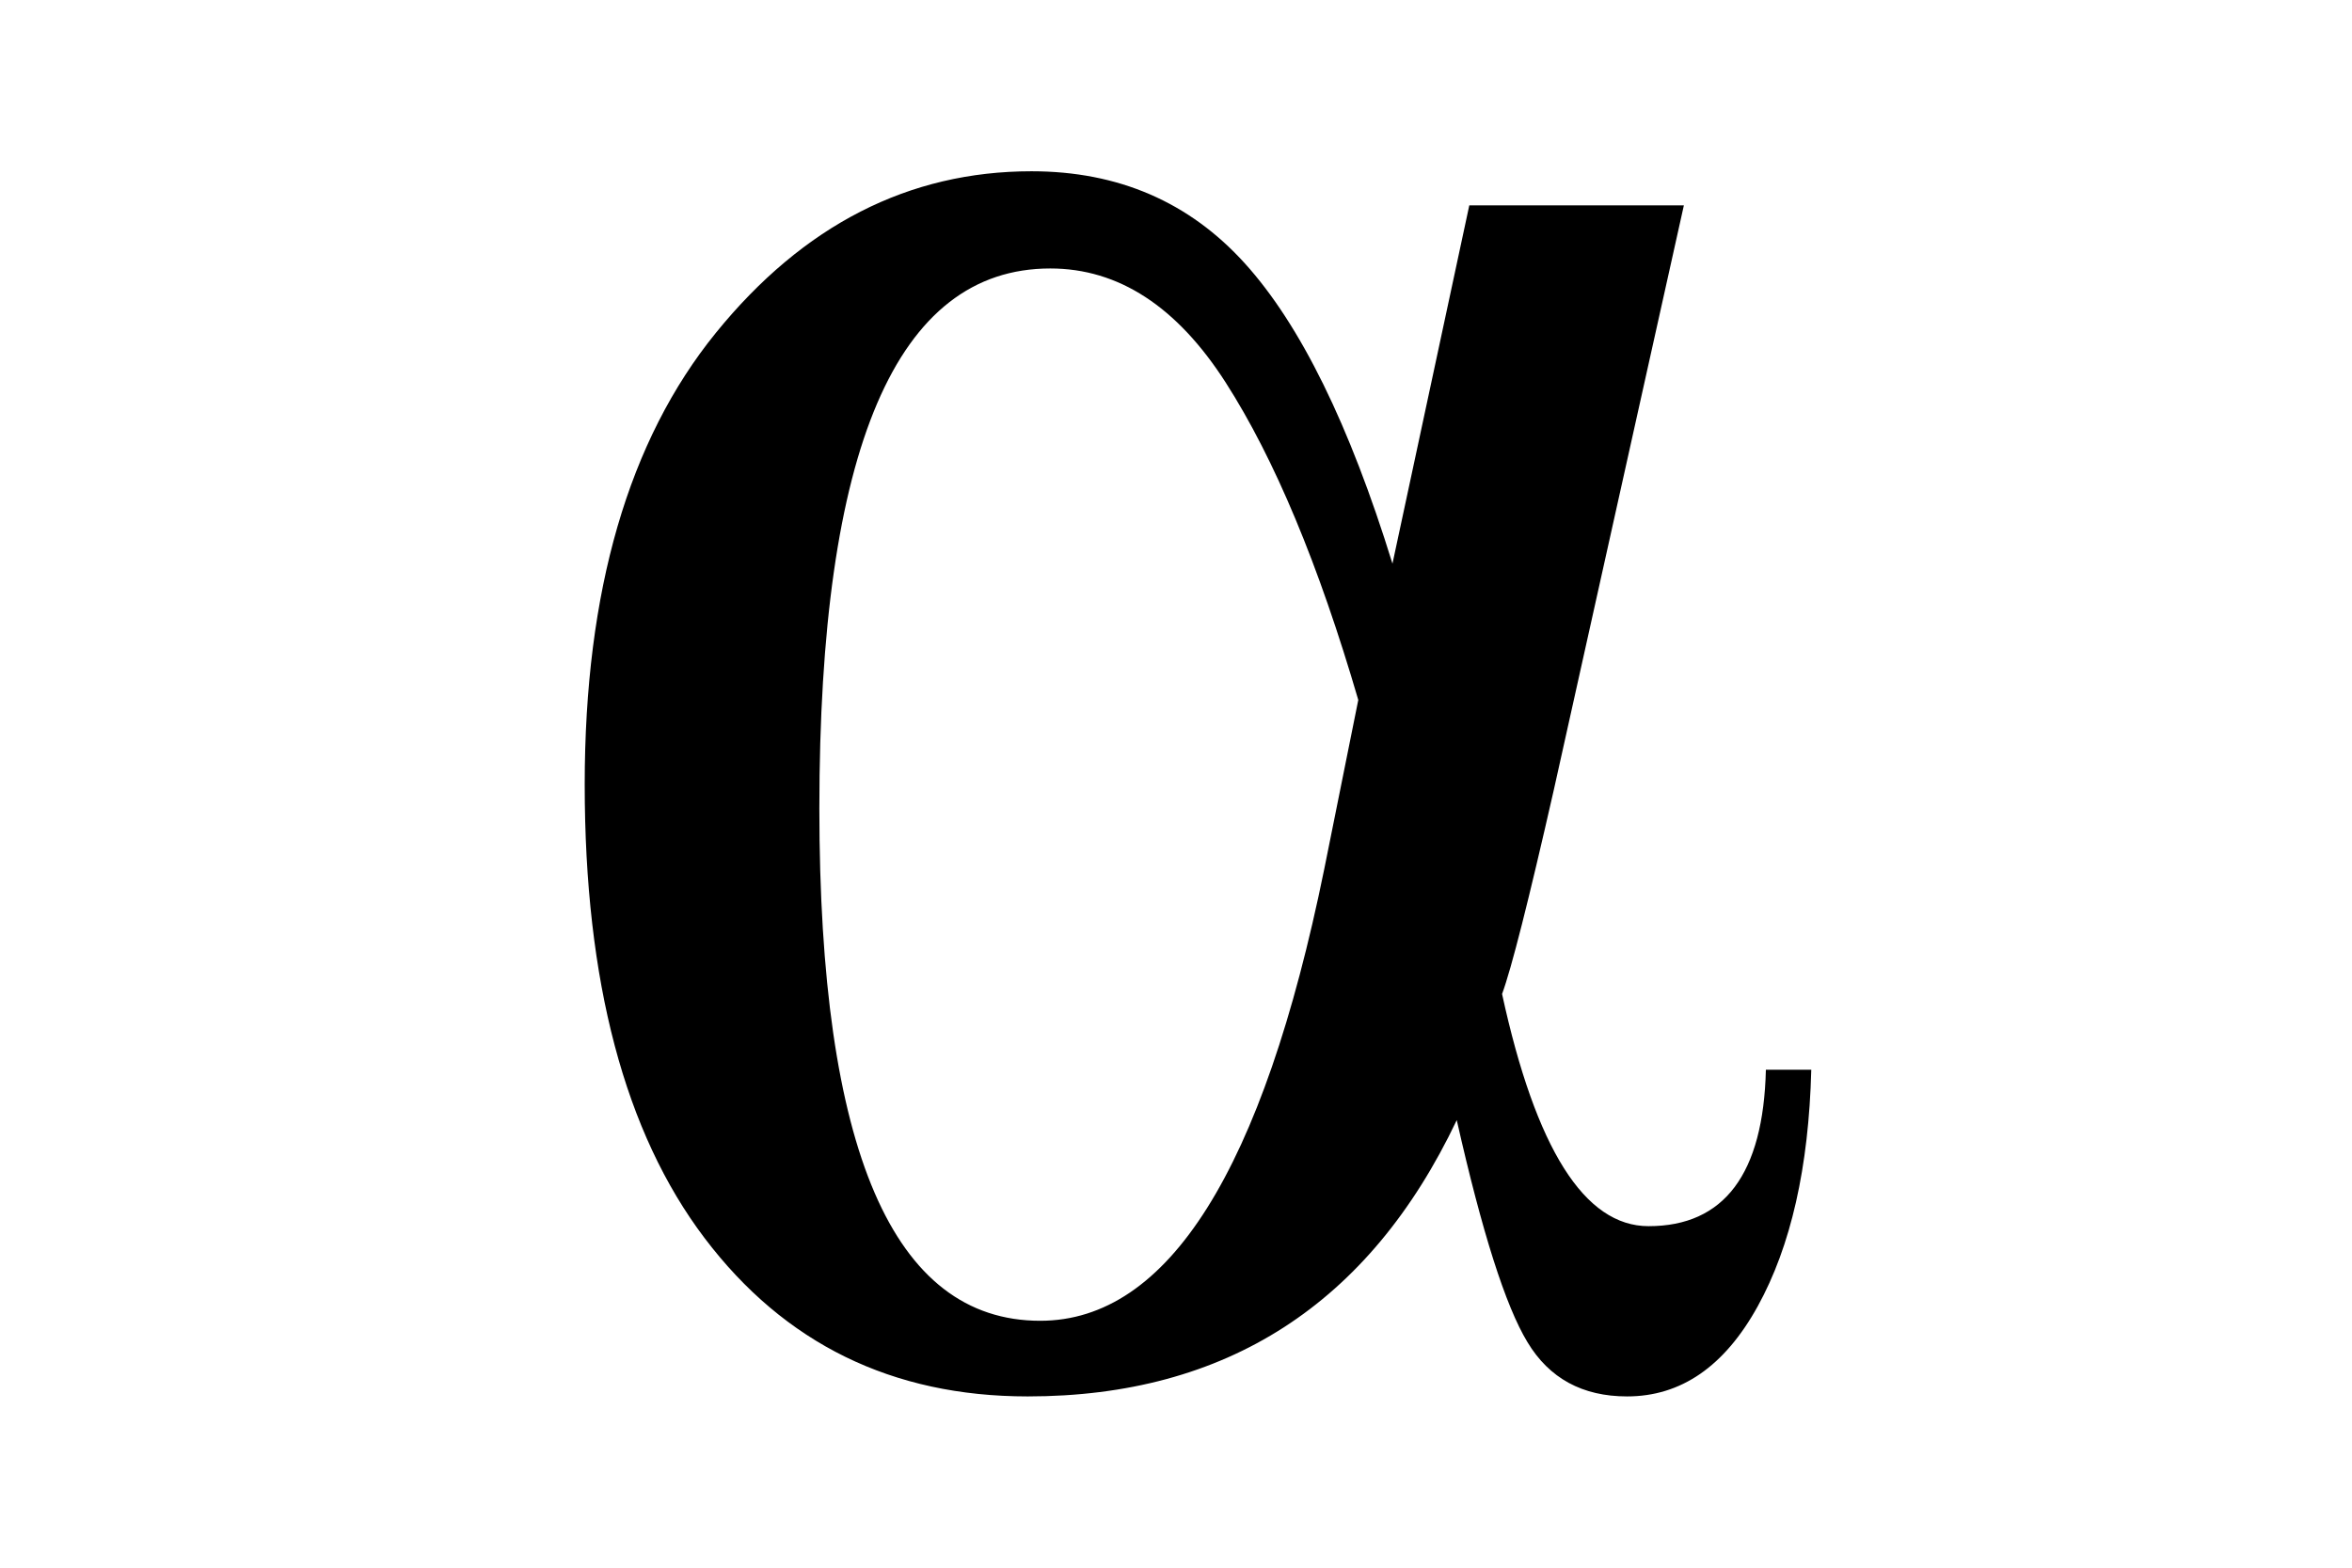 <?xml version="1.0" encoding="utf-8"?>
<svg version="1.1" id="svg2" xmlns="http://www.w3.org/2000/svg" xmlns:xlink="http://www.w3.org/1999/xlink" x="0px" y="0px"
	 viewBox="1194 -604 3000 2000" xml:space="preserve">
<path class="colorize-svg" d="M3068.1-342h273.7L3176,403.3c-32.2,141.7-54.2,228.6-66.1,260.8
	c42.9,197.5,105.2,296.2,186.8,296.2c96.5,0,146.5-66.5,149.7-199.6h57.9c-3.2,124.5-26,225.1-68.3,301.8
	c-42.4,76.8-97.9,115-166.7,115c-56.8,0-99.2-23-127-69.2c-28-46.1-58-140.6-90.2-283.3c-111.6,235-294.1,352.5-547.3,352.5
	c-172.7,0-310.2-67.3-412.1-202c-101.9-134.7-152.9-327.6-152.9-578.7c0-246.8,55.8-438.9,167.4-576.3
	c111.6-137.4,245.9-206,402.5-206c110.6,0,201.3,39.2,272.1,117.5c70.9,78.3,133.6,206,188.3,383.1L3068.1-342z M2926.5,289
	c-50.5-172.8-106.8-307.7-169-404.8s-136.8-145.7-223.8-145.7c-196.3,0-294.6,229.6-294.6,689c0,435.7,93.9,653.5,281.7,653.5
	c163.2,0,284-192.1,362.3-576.3L2926.5,289L2926.5,289z"/>
</svg>
